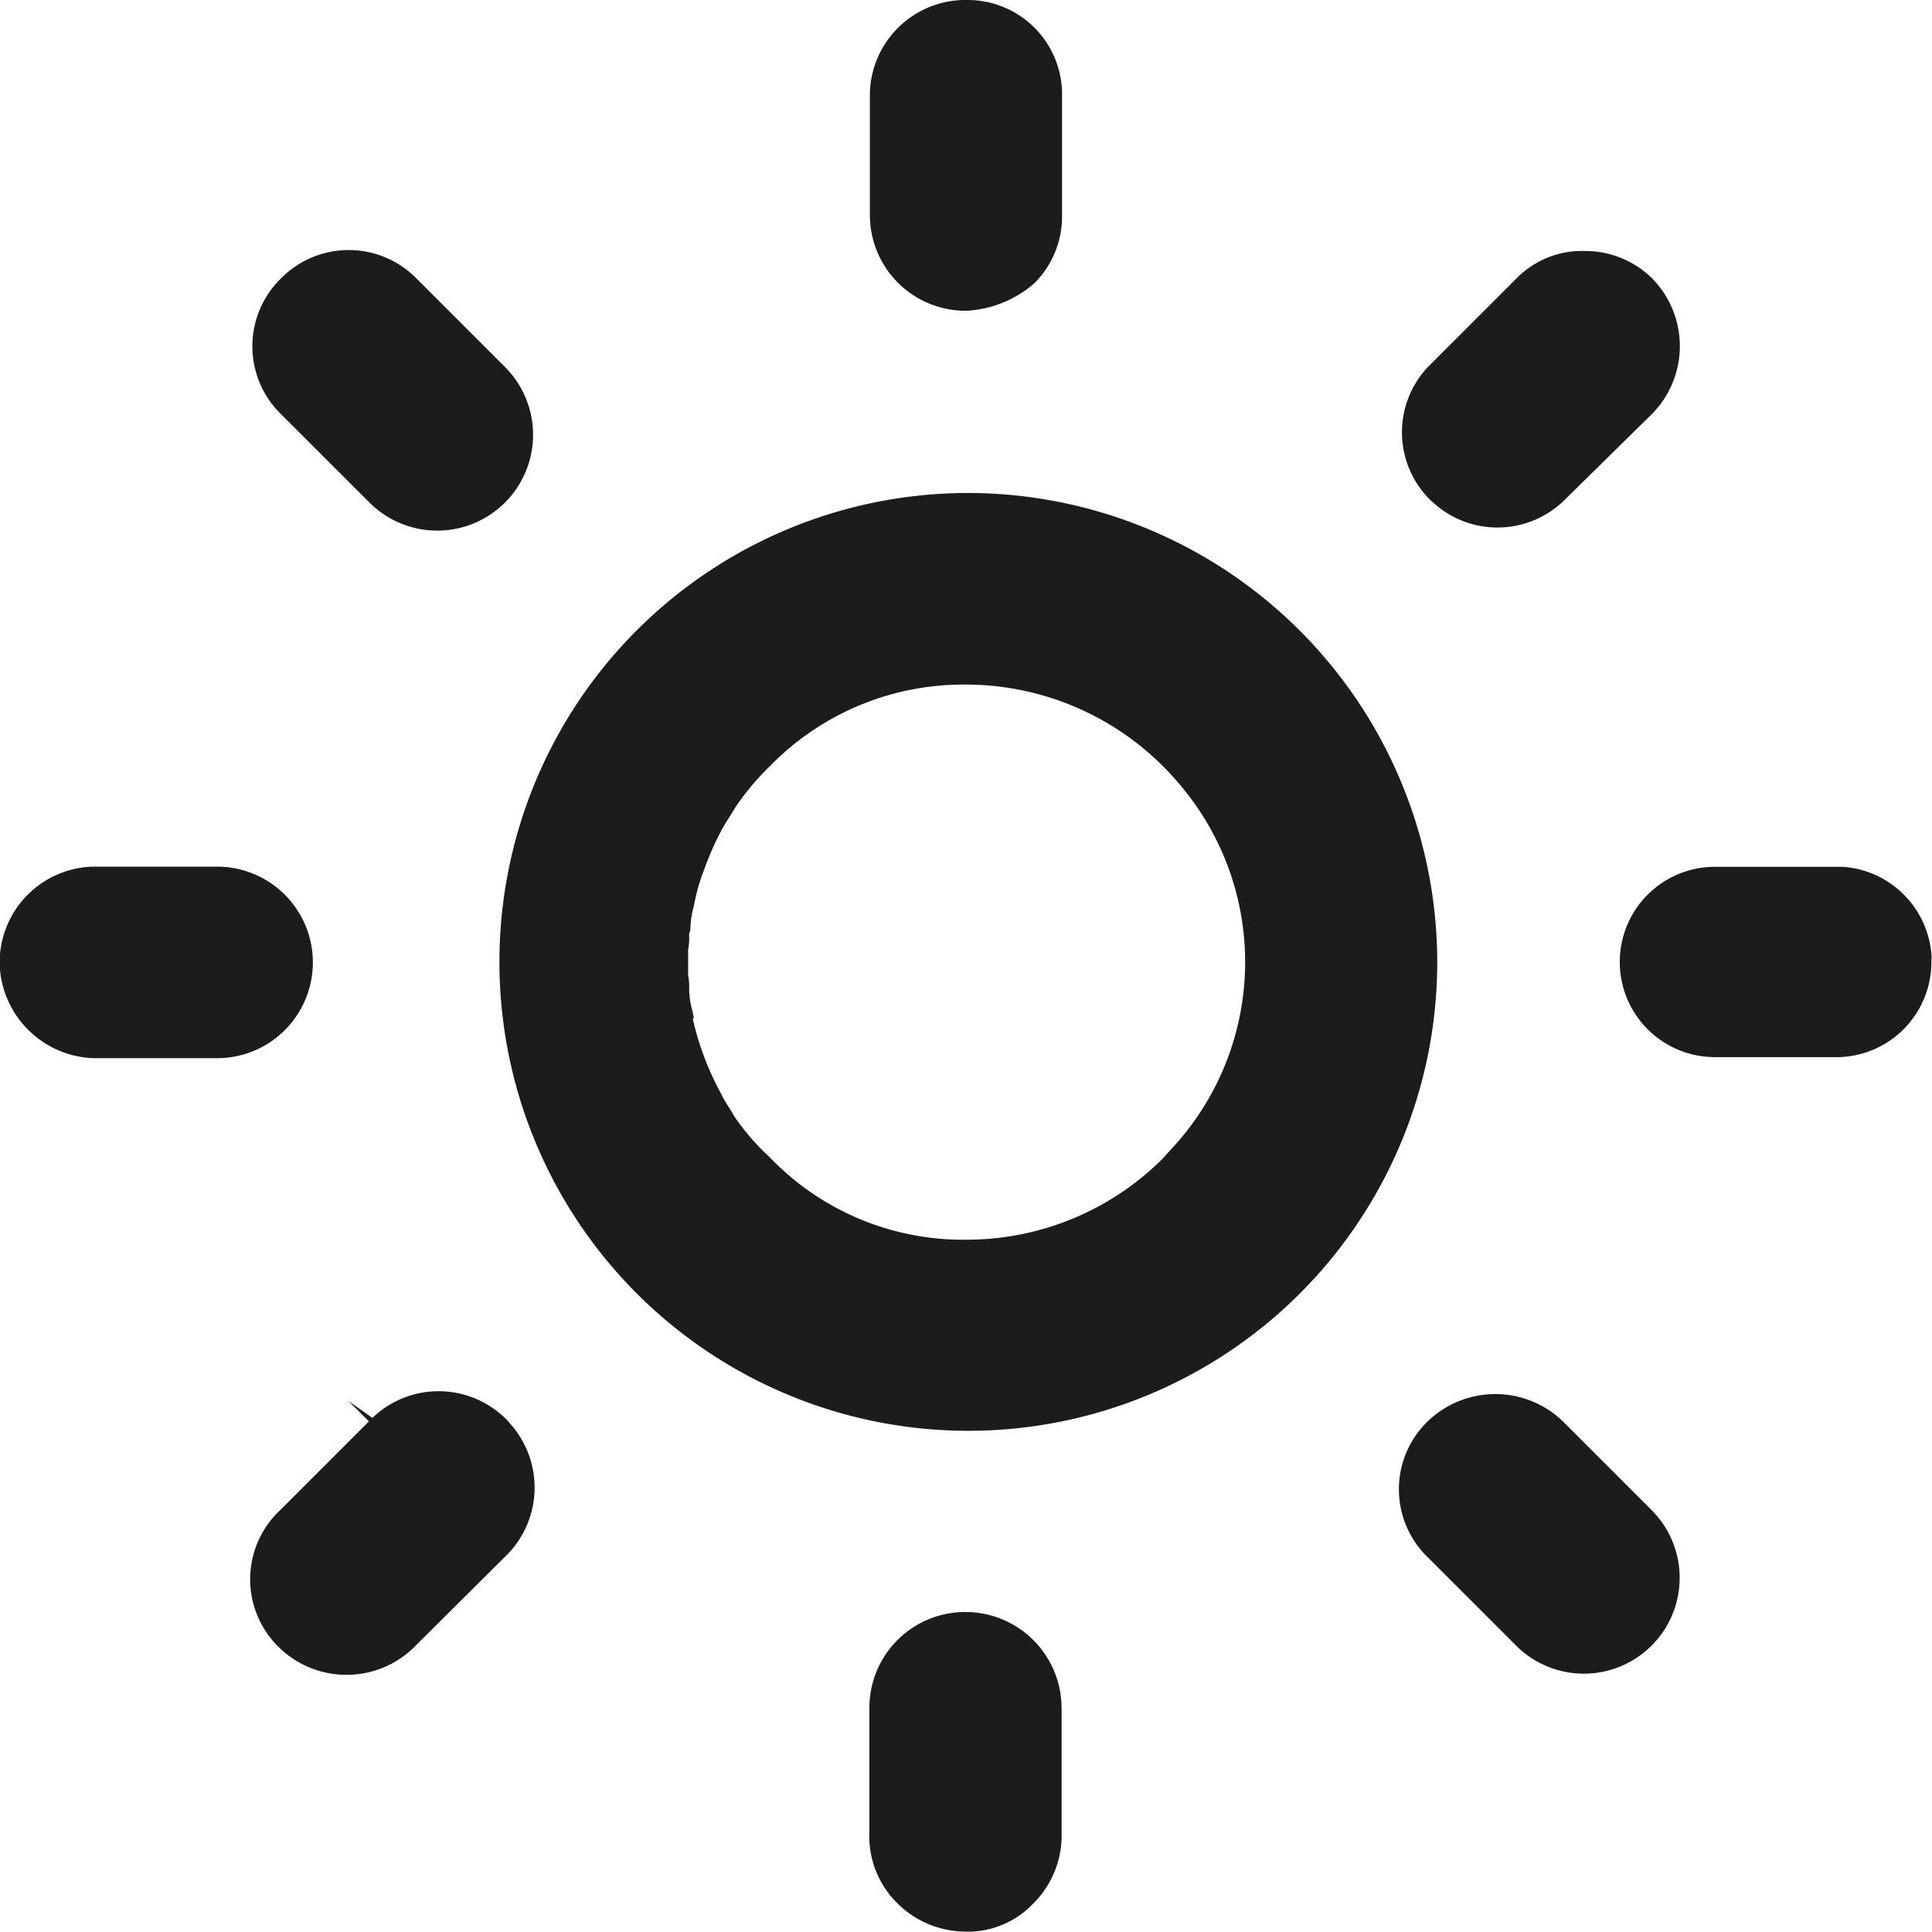 <svg xmlns="http://www.w3.org/2000/svg" width="24" height="24" viewBox="0 0 24 24">
  <path id="light" d="M31.952,6.124A5.825,5.825,0,1,0,37.8,11.95a5.834,5.834,0,0,0-5.847-5.826m2.659,8.019c-.057.072-.142.156-.214.241A3.448,3.448,0,0,1,31.937,15.4a3.322,3.322,0,0,1-2.43-1.025,2.9,2.9,0,0,1-.443-.513c-.043-.085-.114-.171-.157-.27a3.57,3.57,0,0,1-.356-.94h.013c0-.029-.013-.057-.013-.085a.967.967,0,0,1-.044-.285.755.755,0,0,0-.013-.171v-.314a.734.734,0,0,0,.013-.169.124.124,0,0,1,.015-.072,1.115,1.115,0,0,1,.043-.3,2.427,2.427,0,0,1,.129-.455,3.6,3.6,0,0,1,.214-.486c.043-.085.114-.184.172-.285a3.313,3.313,0,0,1,.443-.526,3.355,3.355,0,0,1,2.415-1,3.468,3.468,0,0,1,2.673,1.253,3.4,3.4,0,0,1,0,4.388m-11.963-1H21.1a1.21,1.21,0,0,1-1.158-1.154,1.192,1.192,0,0,1,1.143-1.225h1.558a1.189,1.189,0,0,1,0,2.379m3.617,4.515a1.189,1.189,0,0,1-.043,1.681l-1.145,1.139a1.2,1.2,0,0,1-1.686-.042,1.176,1.176,0,0,1,.043-1.681l1.1-1.1-.257-.256.3.213a1.186,1.186,0,0,1,1.687.042m6.875,3.562v1.623a1.2,1.2,0,0,1-.373.826,1.116,1.116,0,0,1-.857.327,1.2,1.2,0,0,1-.829-.37,1.163,1.163,0,0,1-.329-.868V21.208a1.19,1.19,0,0,1,1.185-1.183h.015a1.194,1.194,0,0,1,1.187,1.2m7.331-2.465a1.19,1.19,0,0,1-1.686,1.681l-1.1-1.1a1.174,1.174,0,0,1,0-1.681,1.209,1.209,0,0,1,1.686,0Zm3.474-6.851A1.183,1.183,0,0,1,42.8,13.132H41.257a1.182,1.182,0,0,1-.015-2.364h1.6a1.187,1.187,0,0,1,1.1,1.139M37.727,6.224a1.181,1.181,0,0,1-.043-1.665l1.1-1.1a1.136,1.136,0,0,1,.844-.341,1.183,1.183,0,0,1,.842.341,1.2,1.2,0,0,1,0,1.681l-1.1,1.082a1.185,1.185,0,0,1-1.643,0M30.752,2.678V1.154A1.188,1.188,0,0,1,31.909,0h.043a1.173,1.173,0,0,1,1.187,1.14V2.692a1.172,1.172,0,0,1-.343.826,1.392,1.392,0,0,1-.844.342h-.015a1.189,1.189,0,0,1-1.185-1.181M23.434,5.142a1.177,1.177,0,0,1,0-1.681,1.18,1.18,0,0,1,1.687,0l1.1,1.1a1.19,1.19,0,0,1-1.687,1.68Z" transform="translate(-19.946)" fill="#1c1c1c"/>
</svg>

